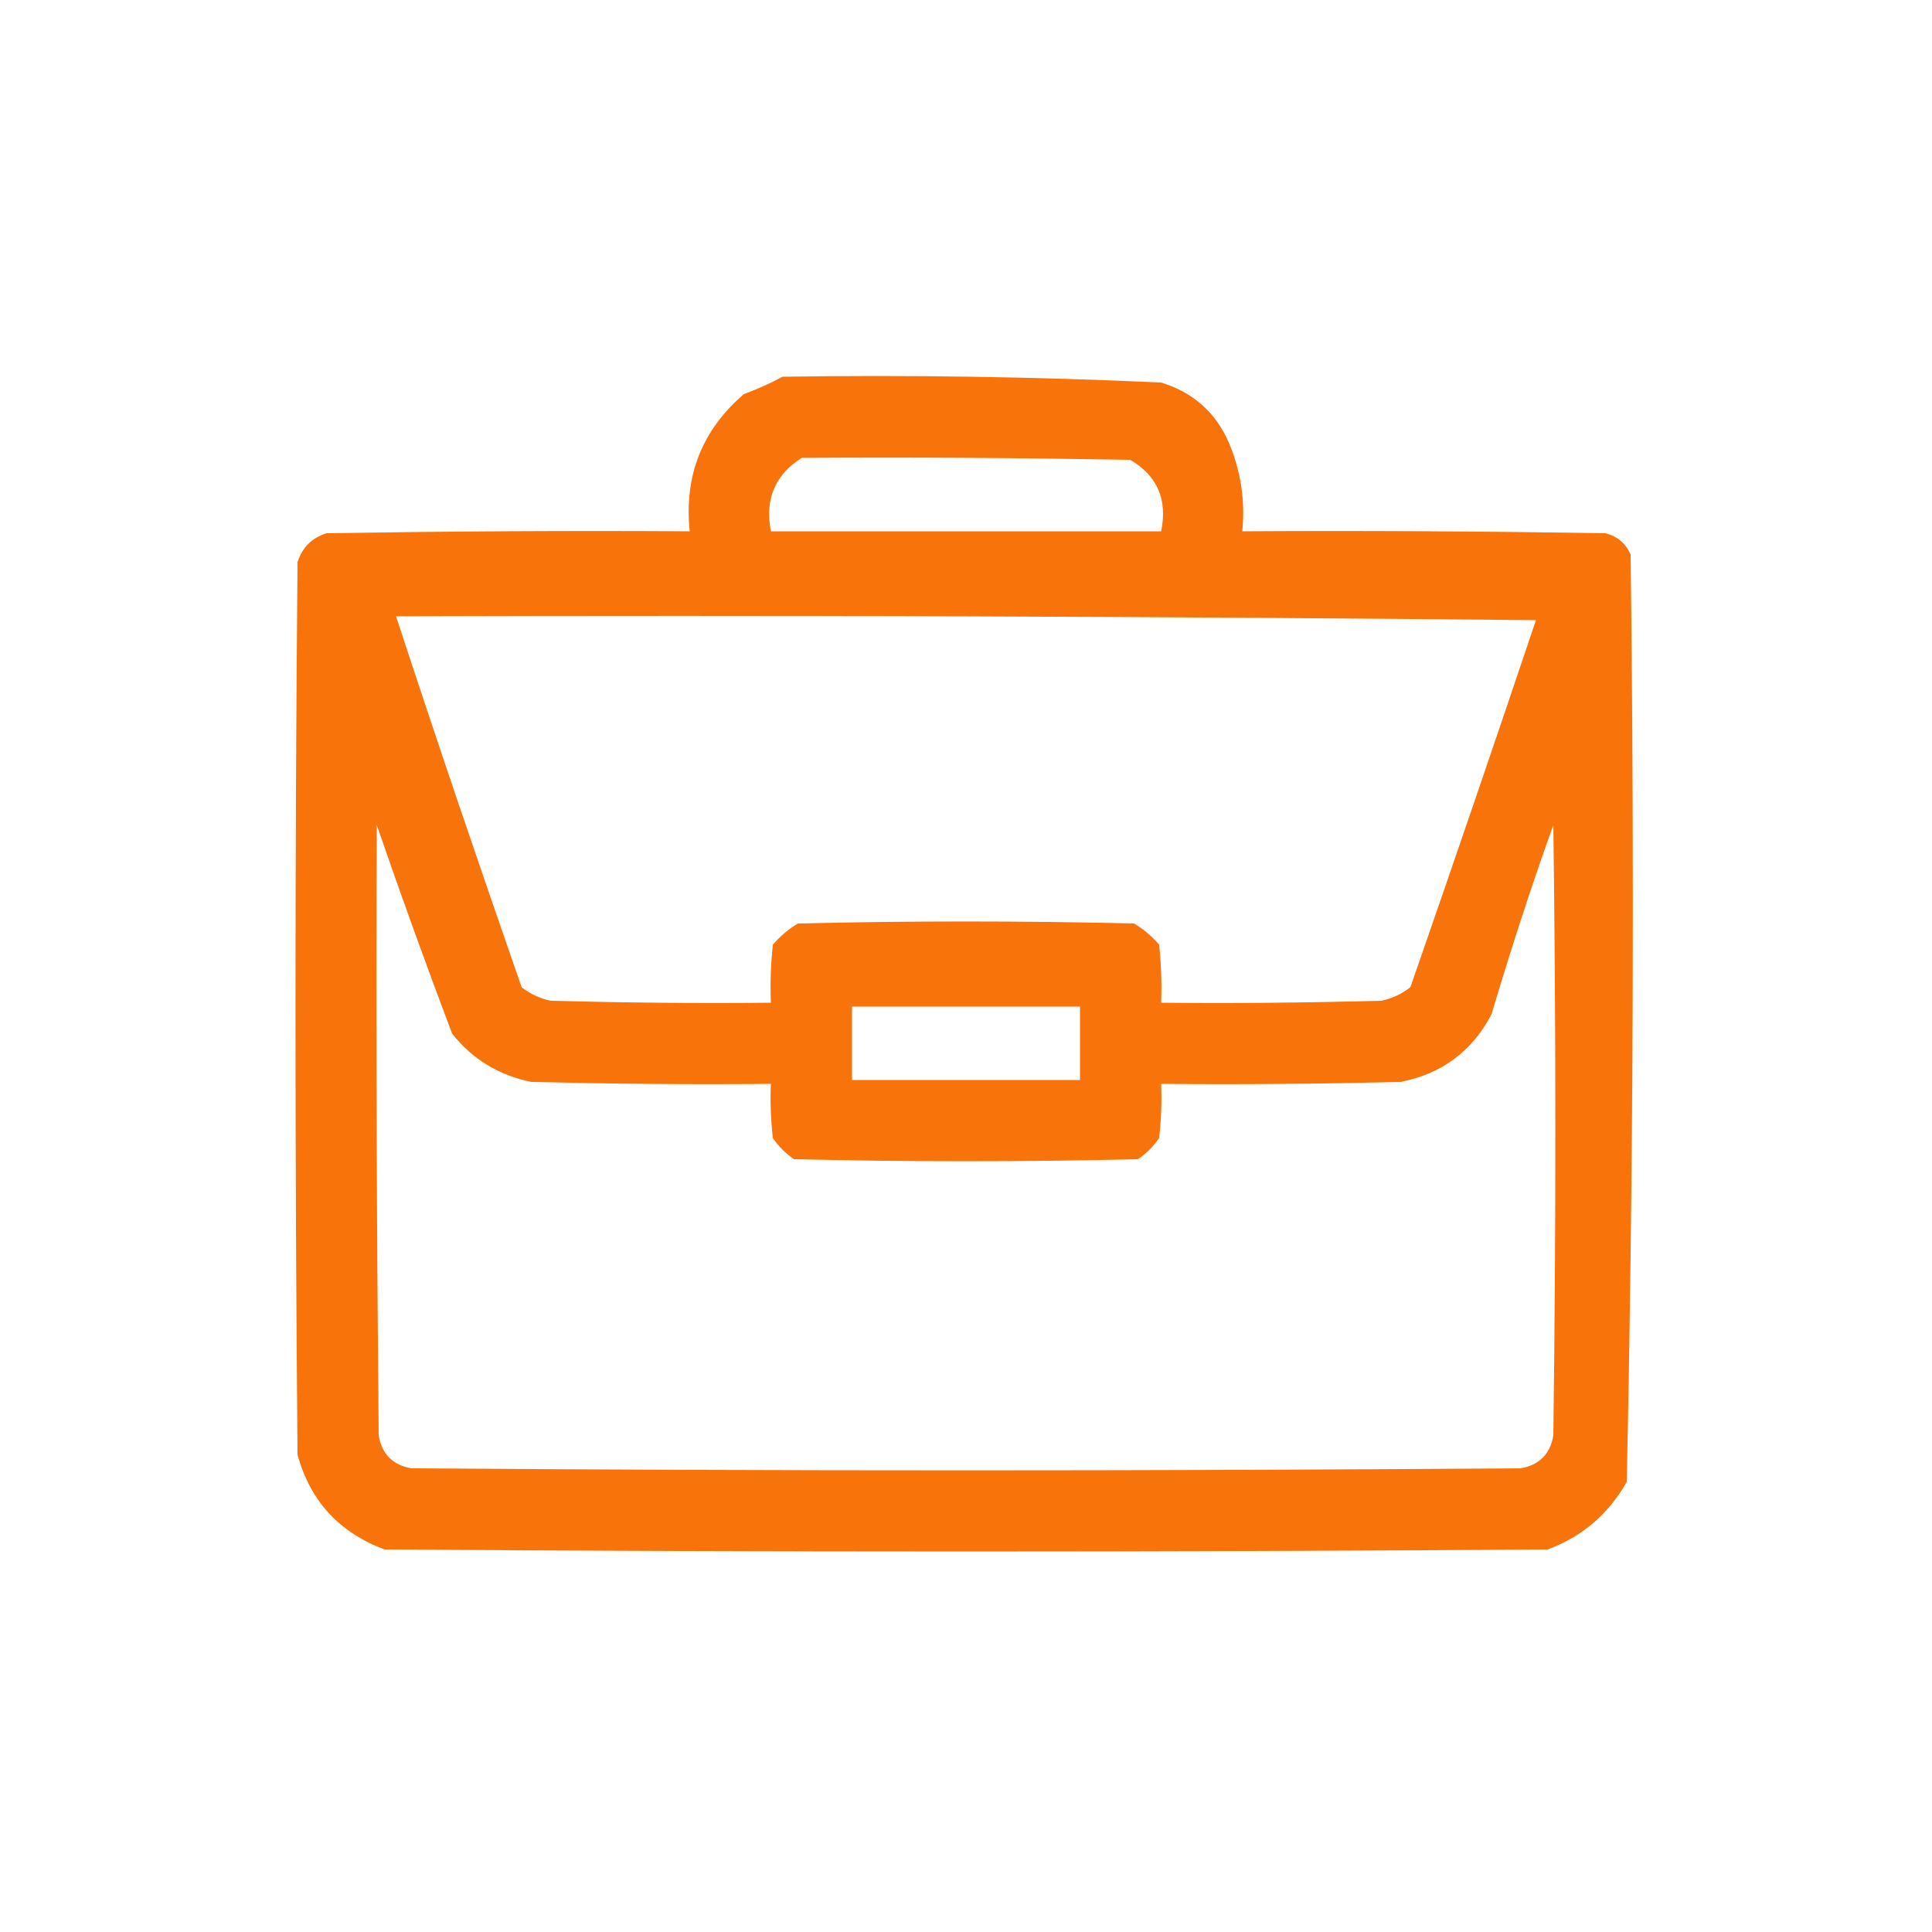 <?xml version="1.0" encoding="utf-8"?>
<!-- Generator: Adobe Illustrator 27.4.0, SVG Export Plug-In . SVG Version: 6.00 Build 0)  -->
<svg version="1.1" id="Layer_1" xmlns="http://www.w3.org/2000/svg" xmlns:xlink="http://www.w3.org/1999/xlink" x="0px" y="0px"
	 width="500px" height="500px" viewBox="0 0 500 500" style="enable-background:new 0 0 500 500;" xml:space="preserve">
<style type="text/css">
	.st0{opacity:0.956;fill-rule:evenodd;clip-rule:evenodd;fill:#F96D00;enable-background:new    ;}
</style>
<g>
	<path class="st0" d="M202.5,97.5c32.7-0.5,65.4,0,98,1.5c8.2,2.5,14.1,7.7,17.5,15.5c3.1,7.3,4.3,15,3.5,23c31.3-0.2,62.7,0,94,0.5
		c3.1,0.8,5.2,2.6,6.5,5.5c1,80,0.7,160-1,240c-4.7,8.3-11.5,14.2-20.5,17.5c-100.3,0.7-200.7,0.7-301,0
		c-11.7-4.4-19.2-12.5-22.5-24.5c-0.7-77-0.7-154,0-231c1.2-3.8,3.7-6.3,7.5-7.5c31.3-0.5,62.7-0.7,94-0.5
		c-1.5-14.4,3.2-26.2,14-35.5C196,100.7,199.4,99.2,202.5,97.5z M207.5,118.5c28.3-0.2,56.7,0,85,0.5c7,4.1,9.7,10.3,8,18.5
		c-33.7,0-67.3,0-101,0C197.9,129.2,200.6,122.8,207.5,118.5z M102.5,159.5c98.3-0.3,196.7,0,295,1c-10.7,31.8-21.5,63.4-32.5,95
		c-2.2,1.7-4.7,2.9-7.5,3.5c-19,0.5-38,0.7-57,0.5c0.2-5,0-10-0.5-15c-1.9-2.2-4-4-6.5-5.5c-29-0.7-58-0.7-87,0
		c-2.5,1.5-4.6,3.3-6.5,5.5c-0.5,5-0.7,10-0.5,15c-19,0.2-38,0-57-0.5c-2.8-0.6-5.3-1.8-7.5-3.5C123.9,223.6,113,191.6,102.5,159.5z
		 M97.5,213.5c6.2,18,12.7,36,19.5,54c5.3,6.7,12.2,10.8,20.5,12.5c20.7,0.5,41.3,0.7,62,0.5c-0.2,4.7,0,9.3,0.5,14
		c1.5,2.2,3.3,4,5.5,5.5c29.7,0.7,59.3,0.7,89,0c2.2-1.5,4-3.3,5.5-5.5c0.5-4.7,0.7-9.3,0.5-14c20.7,0.2,41.3,0,62-0.5
		c10.6-2.1,18.5-7.9,23.5-17.5c4.9-16.5,10.2-32.8,16-49c0.7,52.7,0.7,105.3,0,158c-0.8,4.8-3.7,7.7-8.5,8.5
		c-95.7,0.7-191.3,0.7-287,0c-4.8-0.8-7.7-3.7-8.5-8.5C97.5,318.8,97.3,266.2,97.5,213.5z M220.5,260.5c19.7,0,39.3,0,59,0
		c0,6.3,0,12.7,0,19c-19.7,0-39.3,0-59,0C220.5,273.2,220.5,266.8,220.5,260.5z"/>
</g>
</svg>
